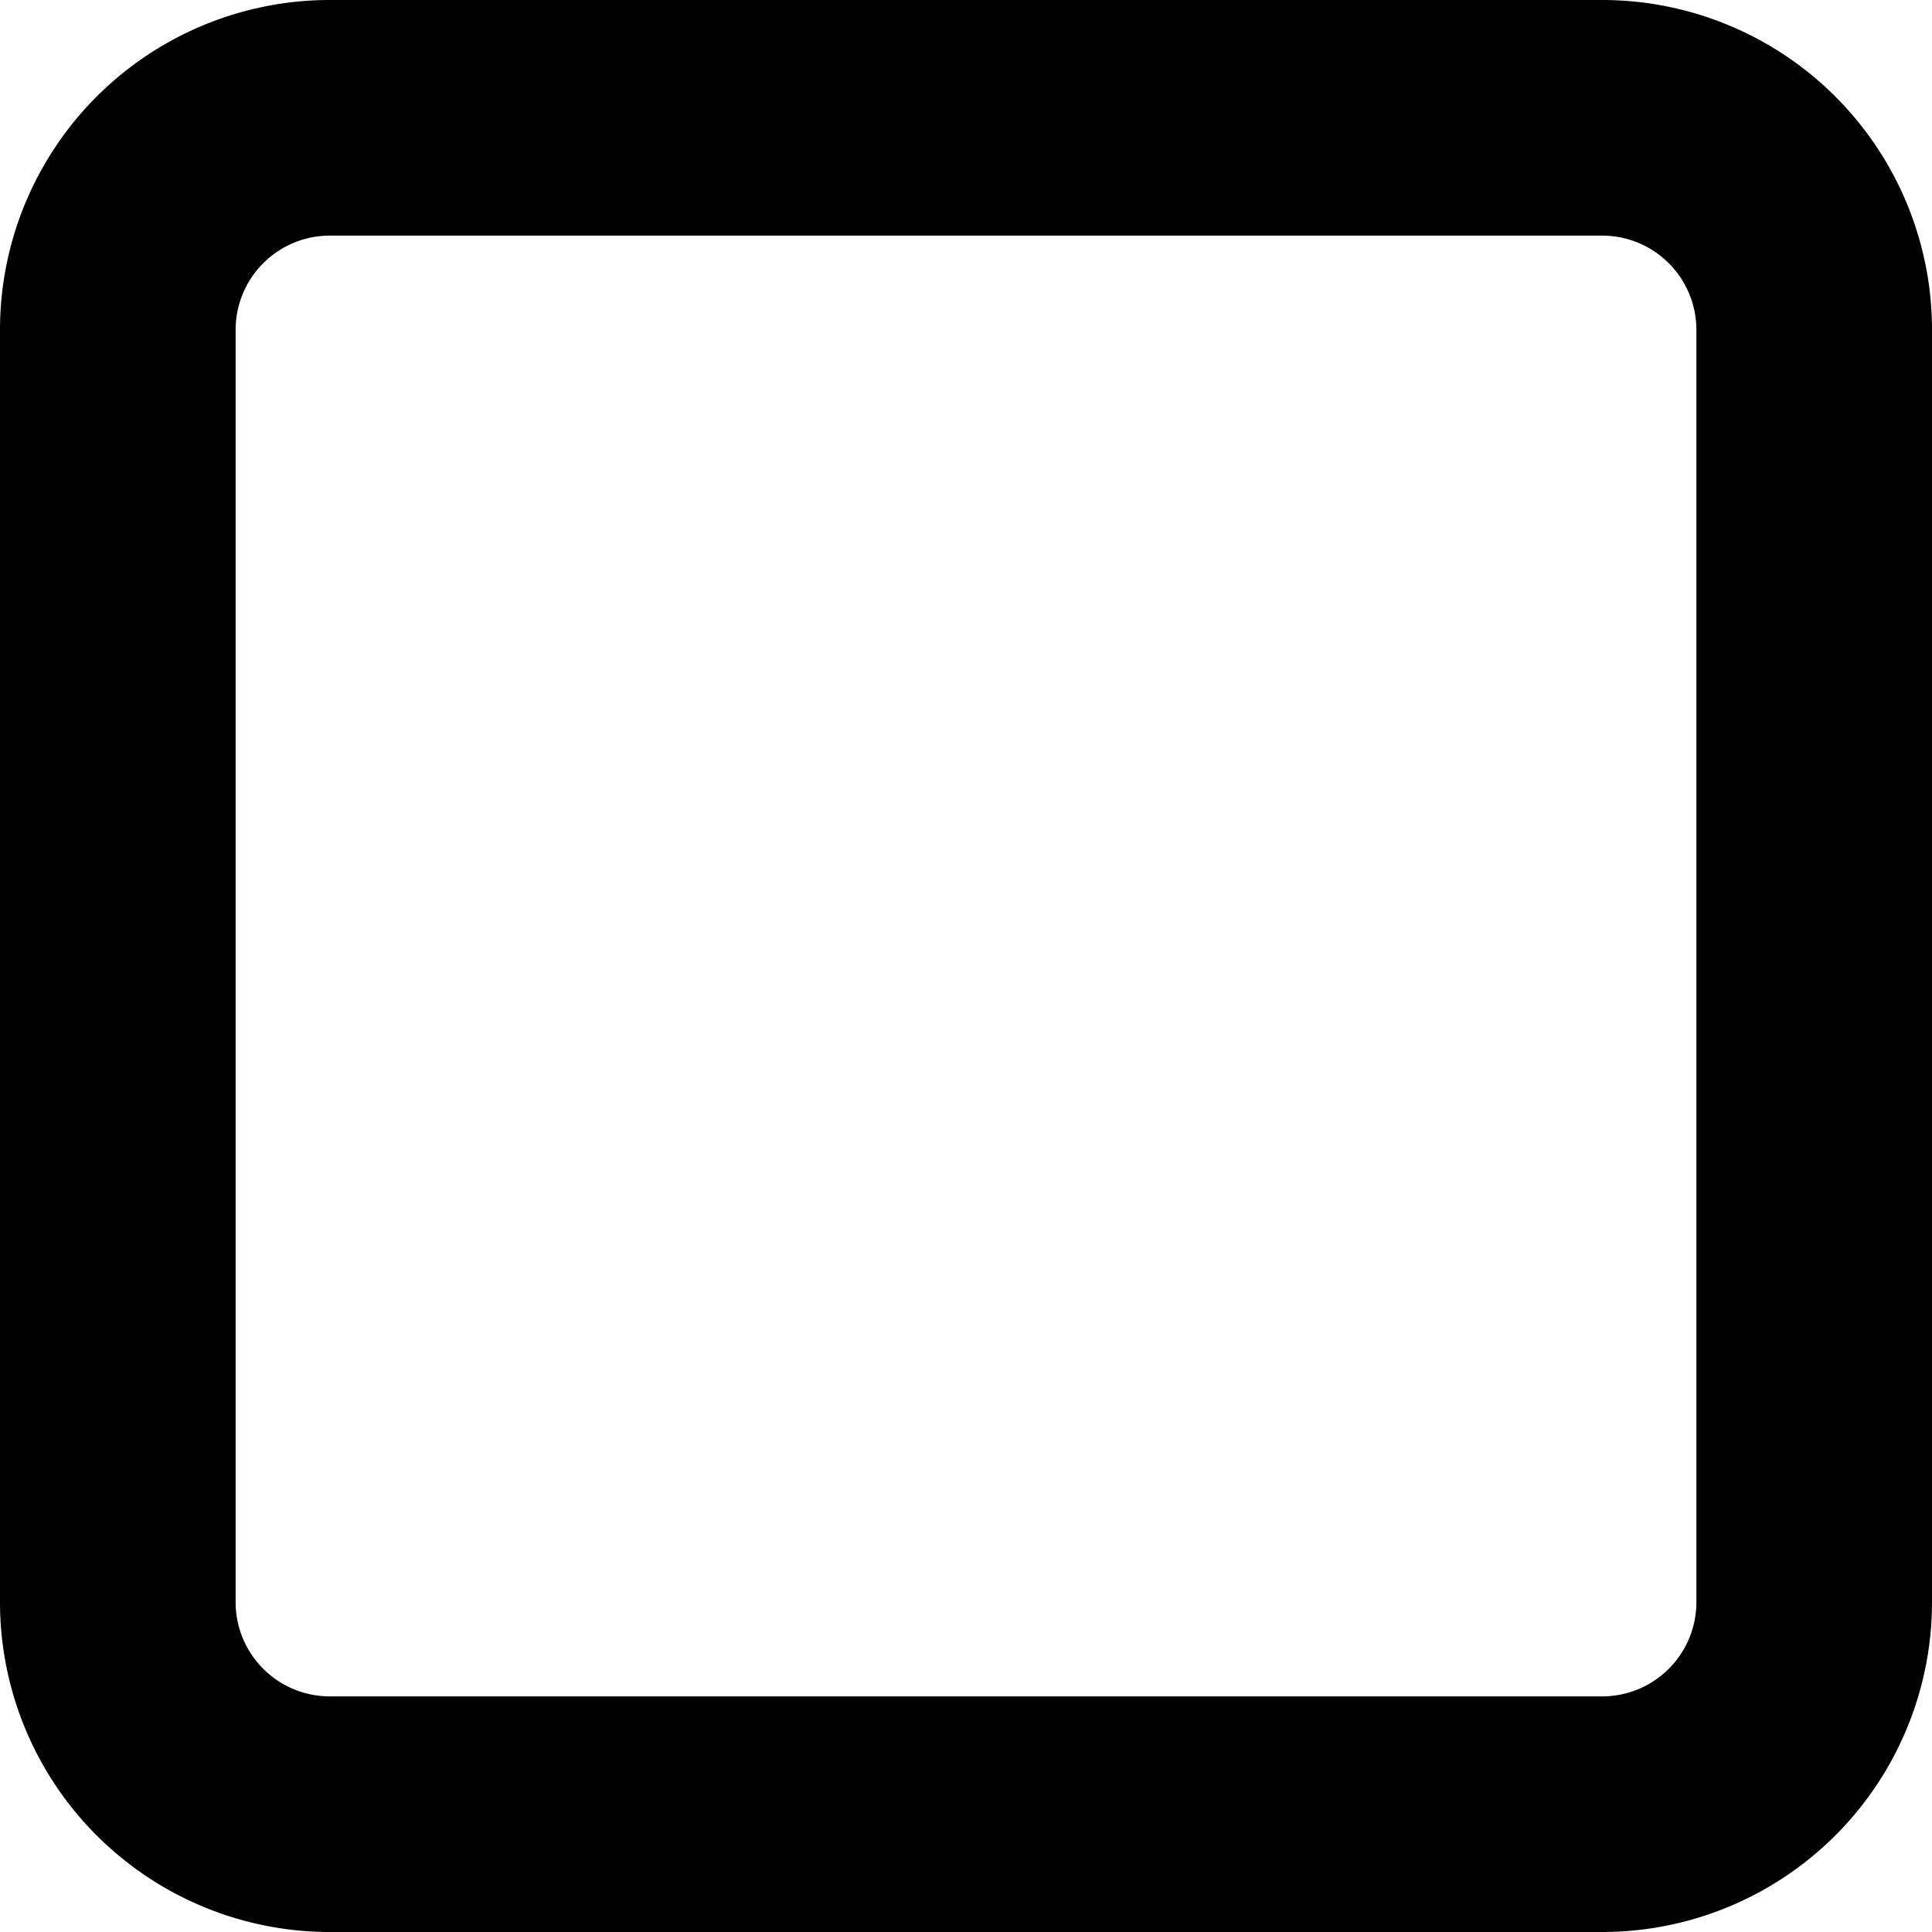 <svg xmlns="http://www.w3.org/2000/svg" viewBox="0 0 41 41"><title>stop</title><g id="Layer_2" data-name="Layer 2"><g id="Layer_1-2" data-name="Layer 1"><g id="stop"><path d="M34,41H7a7,7,0,0,1-7-7V7A7,7,0,0,1,7,0H34a7,7,0,0,1,7,7V34A7,7,0,0,1,34,41ZM7,5A2,2,0,0,0,5,7V34a2,2,0,0,0,2,2H34a2,2,0,0,0,2-2V7a2,2,0,0,0-2-2Z"/></g></g></g></svg>